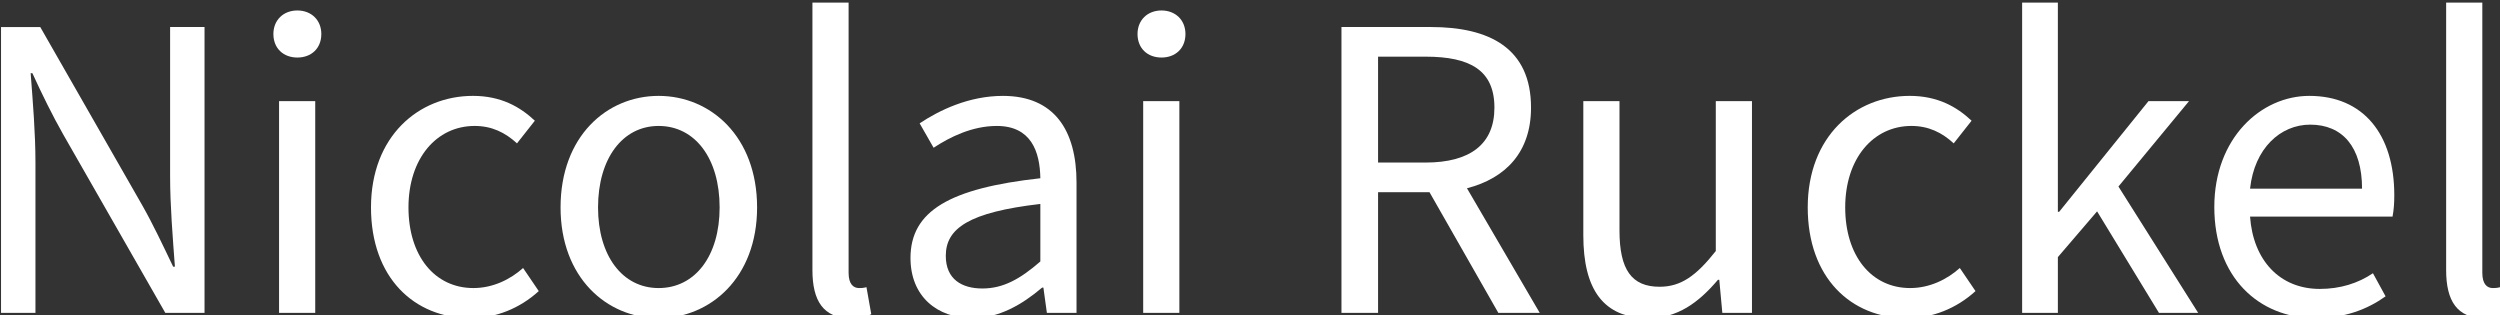 <?xml version="1.0" encoding="UTF-8" standalone="no"?>
<svg
   xmlns:dc="http://purl.org/dc/elements/1.1/"
   xmlns:cc="http://creativecommons.org/ns#"
   xmlns:rdf="http://www.w3.org/1999/02/22-rdf-syntax-ns#"
   xmlns:svg="http://www.w3.org/2000/svg"
   xmlns="http://www.w3.org/2000/svg"
   xmlns:sodipodi="http://sodipodi.sourceforge.net/DTD/sodipodi-0.dtd"
   xmlns:inkscape="http://www.inkscape.org/namespaces/inkscape"
   id="svg821"
   version="1.1"
   viewBox="0 0 81.082 10.216"
   height="10.216mm"
   width="81.082mm"
   sodipodi:docname="logo.svg"
   inkscape:export-filename="/home/nicolai/git/NicolaiRuckel/nicolairuckel.com/nicolairuckel.com/themes/nicolai/static/svg/logo.png"
   inkscape:export-xdpi="317.89999"
   inkscape:export-ydpi="317.89999"
   inkscape:version="0.92.4 5da689c313, 2019-01-14">
  <rect x="0" y="0" width="81.082" height="10.216" fill="#333333" stroke="none"/>
  <sodipodi:namedview
     pagecolor="#ffffff"
     bordercolor="#666666"
     borderopacity="1"
     objecttolerance="10"
     gridtolerance="10"
     guidetolerance="10"
     inkscape:pageopacity="0"
     inkscape:pageshadow="2"
     inkscape:window-width="1916"
     inkscape:window-height="1027"
     id="namedview886"
     showgrid="false"
     inkscape:pagecheckerboard="true"
     inkscape:zoom="3.0967256"
     inkscape:cx="152.41906"
     inkscape:cy="19.306668"
     inkscape:window-x="1920"
     inkscape:window-y="26"
     inkscape:window-maximized="0"
     inkscape:current-layer="svg821" />
  <defs
     id="defs815" />
  <g
     transform="translate(-21.303,-53.935)"
     id="layer1">
    <g
       aria-label="Nicolai Ruckel"
       transform="scale(0.265)"
       style="font-style:normal;font-variant:normal;font-weight:normal;font-stretch:normal;font-size:10.667px;line-height:1.25;font-family:liberation;-inkscape-font-specification:liberation;letter-spacing:0px;word-spacing:0px;fill:#000000;fill-opacity:1;stroke:none"
       id="flowRoot1366">
      <path
         d="m 80.515,241.823 h 4.213 v -18.4 c 0,-3.627 -0.32,-7.413 -0.587,-10.933 h 0.213 c 1.173,2.56 2.453,5.173 3.787,7.52 l 12.48,21.813 h 4.8 v -34.987 h -4.213 v 18.24 c 0,3.627 0.32,7.467 0.587,11.093 h -0.213 c -1.227,-2.56 -2.453,-5.173 -3.787,-7.52 L 85.315,206.837 h -4.8 z"
         style="font-style:normal;font-variant:normal;font-weight:normal;font-stretch:normal;font-size:53.333px;font-family:'Source Sans Pro';-inkscape-font-specification:'Source Sans Pro';fill:#ffffff"
         id="path928" />
      <path
         d="m 114.542,241.823 h 4.427 v -25.92 h -4.427 z m 2.24,-31.253 c 1.707,0 2.933,-1.12 2.933,-2.88 0,-1.707 -1.227,-2.88 -2.933,-2.88 -1.707,0 -2.933,1.173 -2.933,2.88 0,1.76 1.227,2.88 2.933,2.88 z"
         style="font-style:normal;font-variant:normal;font-weight:normal;font-stretch:normal;font-size:53.333px;font-family:'Source Sans Pro';-inkscape-font-specification:'Source Sans Pro';fill:#ffffff"
         id="path930" />
      <path
         d="m 137.955,242.463 c 3.093,0 6.027,-1.173 8.373,-3.307 l -1.92,-2.827 c -1.547,1.387 -3.68,2.453 -6.08,2.453 -4.747,0 -7.947,-3.947 -7.947,-9.867 0,-5.973 3.413,-9.973 8.107,-9.973 2.08,0 3.733,0.8 5.173,2.133 l 2.187,-2.773 c -1.813,-1.707 -4.16,-3.04 -7.573,-3.04 -6.667,0 -12.48,4.96 -12.48,13.653 0,8.587 5.28,13.547 12.16,13.547 z"
         style="font-style:normal;font-variant:normal;font-weight:normal;font-stretch:normal;font-size:53.333px;font-family:'Source Sans Pro';-inkscape-font-specification:'Source Sans Pro';fill:#ffffff"
         id="path932" />
      <path
         d="m 160.995,242.463 c 6.347,0 12.053,-4.96 12.053,-13.547 0,-8.693 -5.707,-13.653 -12.053,-13.653 -6.347,0 -12,4.96 -12,13.653 0,8.587 5.653,13.547 12,13.547 z m 0,-3.68 c -4.427,0 -7.413,-3.947 -7.413,-9.867 0,-5.973 2.987,-9.973 7.413,-9.973 4.48,0 7.467,4 7.467,9.973 0,5.92 -2.987,9.867 -7.467,9.867 z"
         style="font-style:normal;font-variant:normal;font-weight:normal;font-stretch:normal;font-size:53.333px;font-family:'Source Sans Pro';-inkscape-font-specification:'Source Sans Pro';fill:#ffffff"
         id="path934" />
      <path
         d="m 184.461,242.463 c 1.12,0 1.92,-0.16 2.56,-0.48 l -0.587,-3.307 c -0.427,0.107 -0.64,0.107 -0.907,0.107 -0.693,0 -1.28,-0.48 -1.28,-1.867 v -33.067 h -4.427 v 32.747 c 0,3.733 1.333,5.867 4.64,5.867 z"
         style="font-style:normal;font-variant:normal;font-weight:normal;font-stretch:normal;font-size:53.333px;font-family:'Source Sans Pro';-inkscape-font-specification:'Source Sans Pro';fill:#ffffff"
         id="path936" />
      <path
         d="m 199.395,242.463 c 3.253,0 6.08,-1.653 8.533,-3.733 h 0.16 l 0.427,3.093 h 3.627 v -15.947 c 0,-6.4 -2.72,-10.613 -9.013,-10.613 -4.16,0 -7.787,1.76 -10.187,3.36 l 1.707,2.987 c 2.027,-1.333 4.747,-2.667 7.733,-2.667 4.213,0 5.28,3.147 5.333,6.4 -11.093,1.227 -15.893,4 -15.893,9.76 0,4.693 3.253,7.36 7.573,7.36 z m 1.227,-3.627 c -2.507,0 -4.48,-1.12 -4.48,-4 0,-3.36 2.827,-5.333 11.573,-6.347 v 7.04 c -2.507,2.187 -4.587,3.307 -7.093,3.307 z"
         style="font-style:normal;font-variant:normal;font-weight:normal;font-stretch:normal;font-size:53.333px;font-family:'Source Sans Pro';-inkscape-font-specification:'Source Sans Pro';fill:#ffffff"
         id="path938" />
      <path
         d="m 220.301,241.823 h 4.427 v -25.92 h -4.427 z m 2.24,-31.253 c 1.707,0 2.933,-1.12 2.933,-2.88 0,-1.707 -1.227,-2.88 -2.933,-2.88 -1.707,0 -2.933,1.173 -2.933,2.88 0,1.76 1.227,2.88 2.933,2.88 z"
         style="font-style:normal;font-variant:normal;font-weight:normal;font-stretch:normal;font-size:53.333px;font-family:'Source Sans Pro';-inkscape-font-specification:'Source Sans Pro';fill:#ffffff"
         id="path940" />
      <path
         d="m 244.568,241.823 h 4.48 v -14.773 h 6.293 l 8.427,14.773 h 5.067 l -8.907,-15.253 c 4.747,-1.227 7.84,-4.427 7.84,-9.867 0,-7.307 -5.12,-9.867 -12.267,-9.867 h -10.933 z m 4.48,-18.4 v -12.96 h 5.813 c 5.44,0 8.427,1.653 8.427,6.24 0,4.48 -2.987,6.72 -8.427,6.72 z"
         style="font-style:normal;font-variant:normal;font-weight:normal;font-stretch:normal;font-size:53.333px;font-family:'Source Sans Pro';-inkscape-font-specification:'Source Sans Pro';fill:#ffffff"
         id="path942" />
      <path
         d="m 282.115,242.463 c 3.573,0 6.133,-1.867 8.533,-4.693 h 0.16 l 0.373,4.053 h 3.627 v -25.92 h -4.427 v 18.347 c -2.4,3.04 -4.267,4.373 -6.88,4.373 -3.413,0 -4.907,-2.08 -4.907,-6.88 v -15.84 h -4.427 v 16.427 c 0,6.613 2.453,10.133 7.947,10.133 z"
         style="font-style:normal;font-variant:normal;font-weight:normal;font-stretch:normal;font-size:53.333px;font-family:'Source Sans Pro';-inkscape-font-specification:'Source Sans Pro';fill:#ffffff"
         id="path944" />
      <path
         d="m 313.794,242.463 c 3.093,0 6.027,-1.173 8.373,-3.307 l -1.92,-2.827 c -1.547,1.387 -3.68,2.453 -6.08,2.453 -4.747,0 -7.947,-3.947 -7.947,-9.867 0,-5.973 3.413,-9.973 8.107,-9.973 2.08,0 3.733,0.8 5.173,2.133 l 2.187,-2.773 c -1.813,-1.707 -4.16,-3.04 -7.573,-3.04 -6.667,0 -12.48,4.96 -12.48,13.653 0,8.587 5.28,13.547 12.16,13.547 z"
         style="font-style:normal;font-variant:normal;font-weight:normal;font-stretch:normal;font-size:53.333px;font-family:'Source Sans Pro';-inkscape-font-specification:'Source Sans Pro';fill:#ffffff"
         id="path946" />
      <path
         d="m 327.874,241.823 h 4.373 v -6.827 l 4.8,-5.6 7.573,12.427 h 4.8 l -9.76,-15.467 8.64,-10.453 h -4.96 l -10.933,13.547 h -0.16 v -25.6 h -4.373 z"
         style="font-style:normal;font-variant:normal;font-weight:normal;font-stretch:normal;font-size:53.333px;font-family:'Source Sans Pro';-inkscape-font-specification:'Source Sans Pro';fill:#ffffff"
         id="path948" />
      <path
         d="m 363.768,242.463 c 3.573,0 6.347,-1.067 8.587,-2.667 l -1.547,-2.827 c -1.813,1.227 -4,1.92 -6.507,1.92 -4.907,0 -8.16,-3.52 -8.533,-8.853 h 17.44 c 0.16,-0.853 0.213,-1.653 0.213,-2.613 0,-7.467 -3.787,-12.16 -10.4,-12.16 -5.92,0 -11.627,5.173 -11.627,13.6 0,8.587 5.44,13.6 12.373,13.6 z m -8,-15.84 c 0.533,-4.96 3.733,-7.84 7.36,-7.84 3.947,0 6.347,2.72 6.347,7.84 z"
         style="font-style:normal;font-variant:normal;font-weight:normal;font-stretch:normal;font-size:53.333px;font-family:'Source Sans Pro';-inkscape-font-specification:'Source Sans Pro';fill:#ffffff"
         id="path950" />
      <path
         d="m 384.408,242.463 c 1.12,0 1.92,-0.16 2.56,-0.48 l -0.587,-3.307 c -0.427,0.107 -0.64,0.107 -0.907,0.107 -0.693,0 -1.28,-0.48 -1.28,-1.867 v -33.067 h -4.427 v 32.747 c 0,3.733 1.333,5.867 4.64,5.867 z"
         style="font-style:normal;font-variant:normal;font-weight:normal;font-stretch:normal;font-size:53.333px;font-family:'Source Sans Pro';-inkscape-font-specification:'Source Sans Pro';fill:#ffffff"
         id="path952" />
    </g>
  </g>
</svg>
